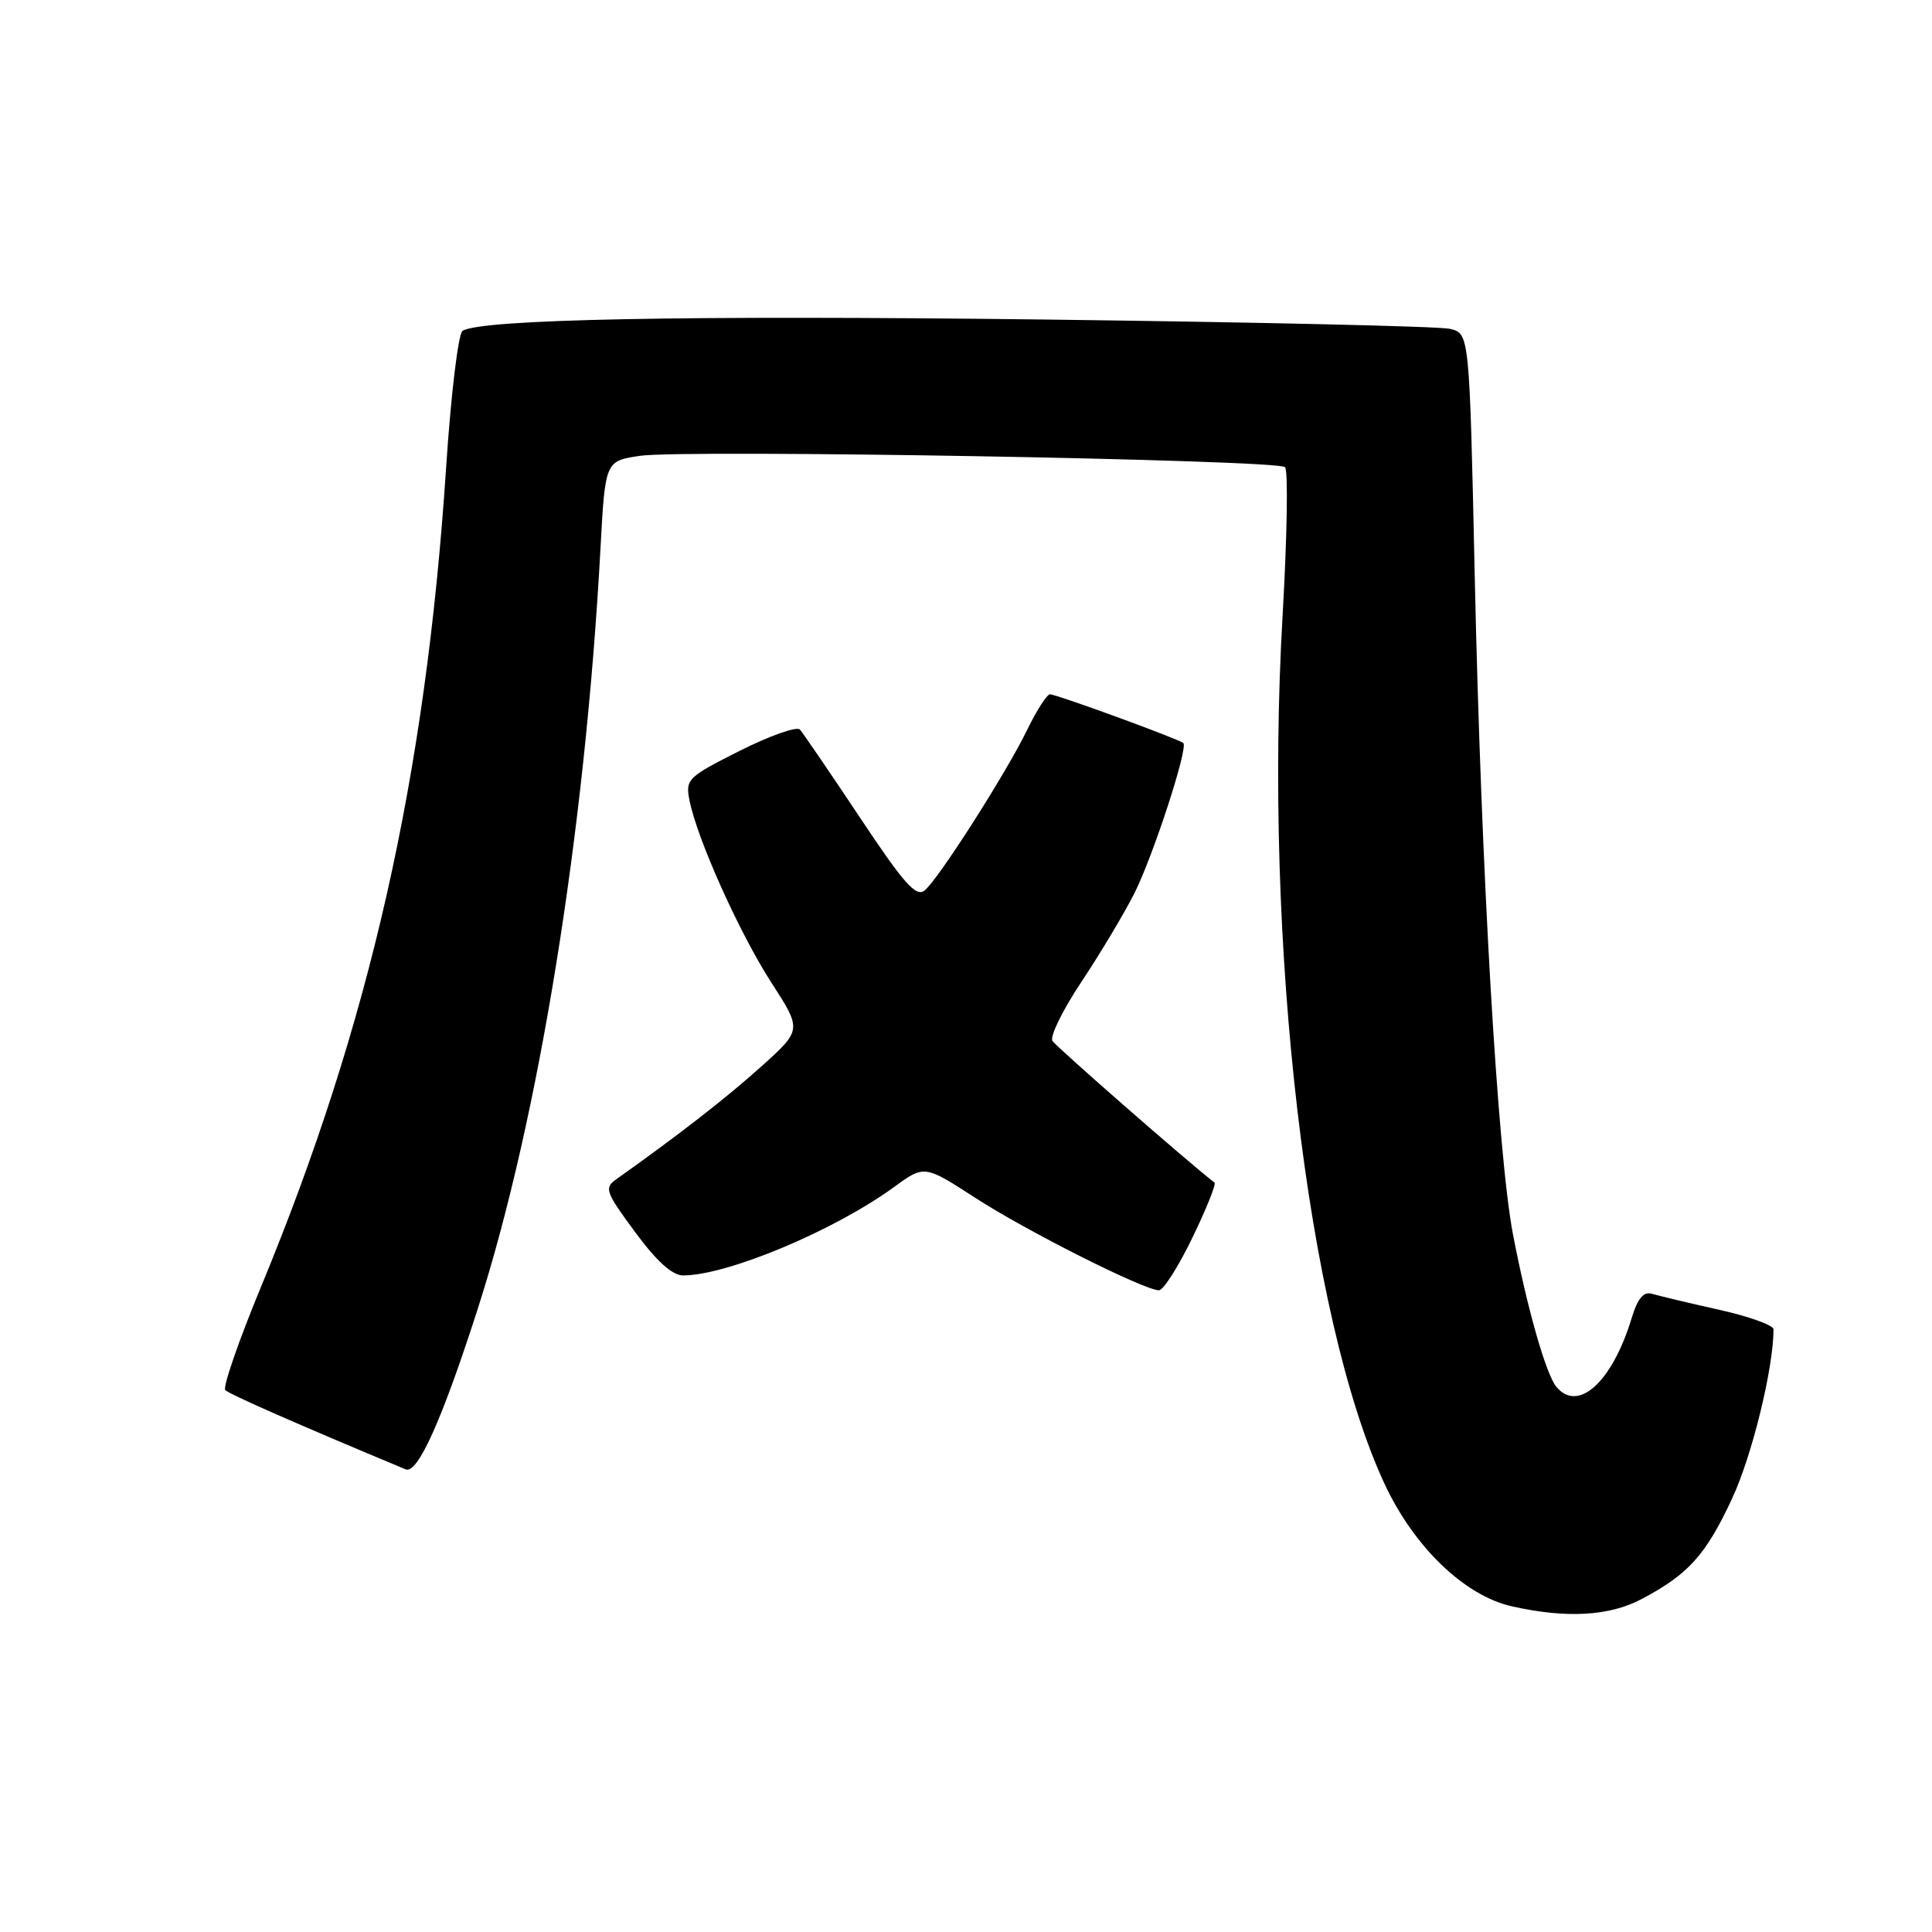 <?xml version="1.0" encoding="UTF-8" standalone="no"?>
<!DOCTYPE svg PUBLIC "-//W3C//DTD SVG 1.1//EN" "http://www.w3.org/Graphics/SVG/1.1/DTD/svg11.dtd" >
<svg xmlns="http://www.w3.org/2000/svg" xmlns:xlink="http://www.w3.org/1999/xlink" version="1.1" viewBox="0 0 256 256">
 <g >
 <path fill="currentColor"
d=" M 217.51 211.89 C 223.73 208.61 226.04 206.04 229.54 198.50 C 232.17 192.84 235.00 181.26 235.00 176.14 C 235.00 175.60 231.74 174.43 227.75 173.54 C 223.76 172.65 219.79 171.70 218.91 171.44 C 217.77 171.10 217.00 172.03 216.18 174.73 C 213.61 183.15 209.09 187.24 206.22 183.75 C 204.84 182.08 202.33 173.25 200.48 163.57 C 198.44 152.89 196.26 115.34 195.41 76.34 C 194.71 44.18 194.71 44.18 192.11 43.57 C 190.67 43.24 166.55 42.69 138.50 42.34 C 90.90 41.76 63.72 42.29 61.29 43.84 C 60.72 44.20 59.74 52.38 59.11 62.00 C 56.41 102.91 49.02 135.63 34.59 170.50 C 31.63 177.65 29.50 183.81 29.85 184.19 C 30.37 184.74 39.39 188.71 53.76 194.70 C 55.34 195.35 58.57 188.15 63.28 173.50 C 71.39 148.29 77.51 110.39 79.56 72.80 C 80.19 61.09 80.19 61.09 84.79 60.40 C 90.64 59.53 169.24 60.90 170.27 61.90 C 170.70 62.31 170.55 71.16 169.95 81.57 C 167.43 125.11 173.21 174.43 183.40 196.49 C 187.30 204.93 194.03 211.44 200.35 212.85 C 207.54 214.47 213.25 214.15 217.51 211.89 Z  M 157.99 164.02 C 159.85 160.18 161.17 156.89 160.93 156.70 C 157.47 154.04 139.94 138.70 139.45 137.92 C 139.09 137.34 140.82 133.81 143.30 130.09 C 145.78 126.36 148.92 121.11 150.29 118.41 C 152.76 113.53 157.46 99.12 156.80 98.46 C 156.29 97.96 140.00 92.00 139.13 92.00 C 138.73 92.00 137.38 94.09 136.14 96.64 C 133.33 102.43 124.40 116.42 122.53 117.98 C 121.39 118.92 119.79 117.12 113.94 108.32 C 109.98 102.37 106.40 97.13 105.99 96.67 C 105.58 96.22 101.99 97.49 98.01 99.49 C 91.08 102.98 90.80 103.26 91.37 106.09 C 92.39 111.21 98.01 123.70 102.21 130.20 C 106.26 136.47 106.26 136.47 100.88 141.31 C 96.32 145.42 89.84 150.46 81.70 156.23 C 80.03 157.41 80.20 157.89 84.15 163.25 C 87.00 167.12 89.08 169.00 90.51 169.00 C 96.38 169.00 110.59 163.04 118.49 157.27 C 122.49 154.36 122.49 154.36 129.31 158.77 C 136.08 163.15 151.52 170.92 153.56 170.97 C 154.14 170.99 156.13 167.86 157.99 164.02 Z "/>
</g>
</svg>